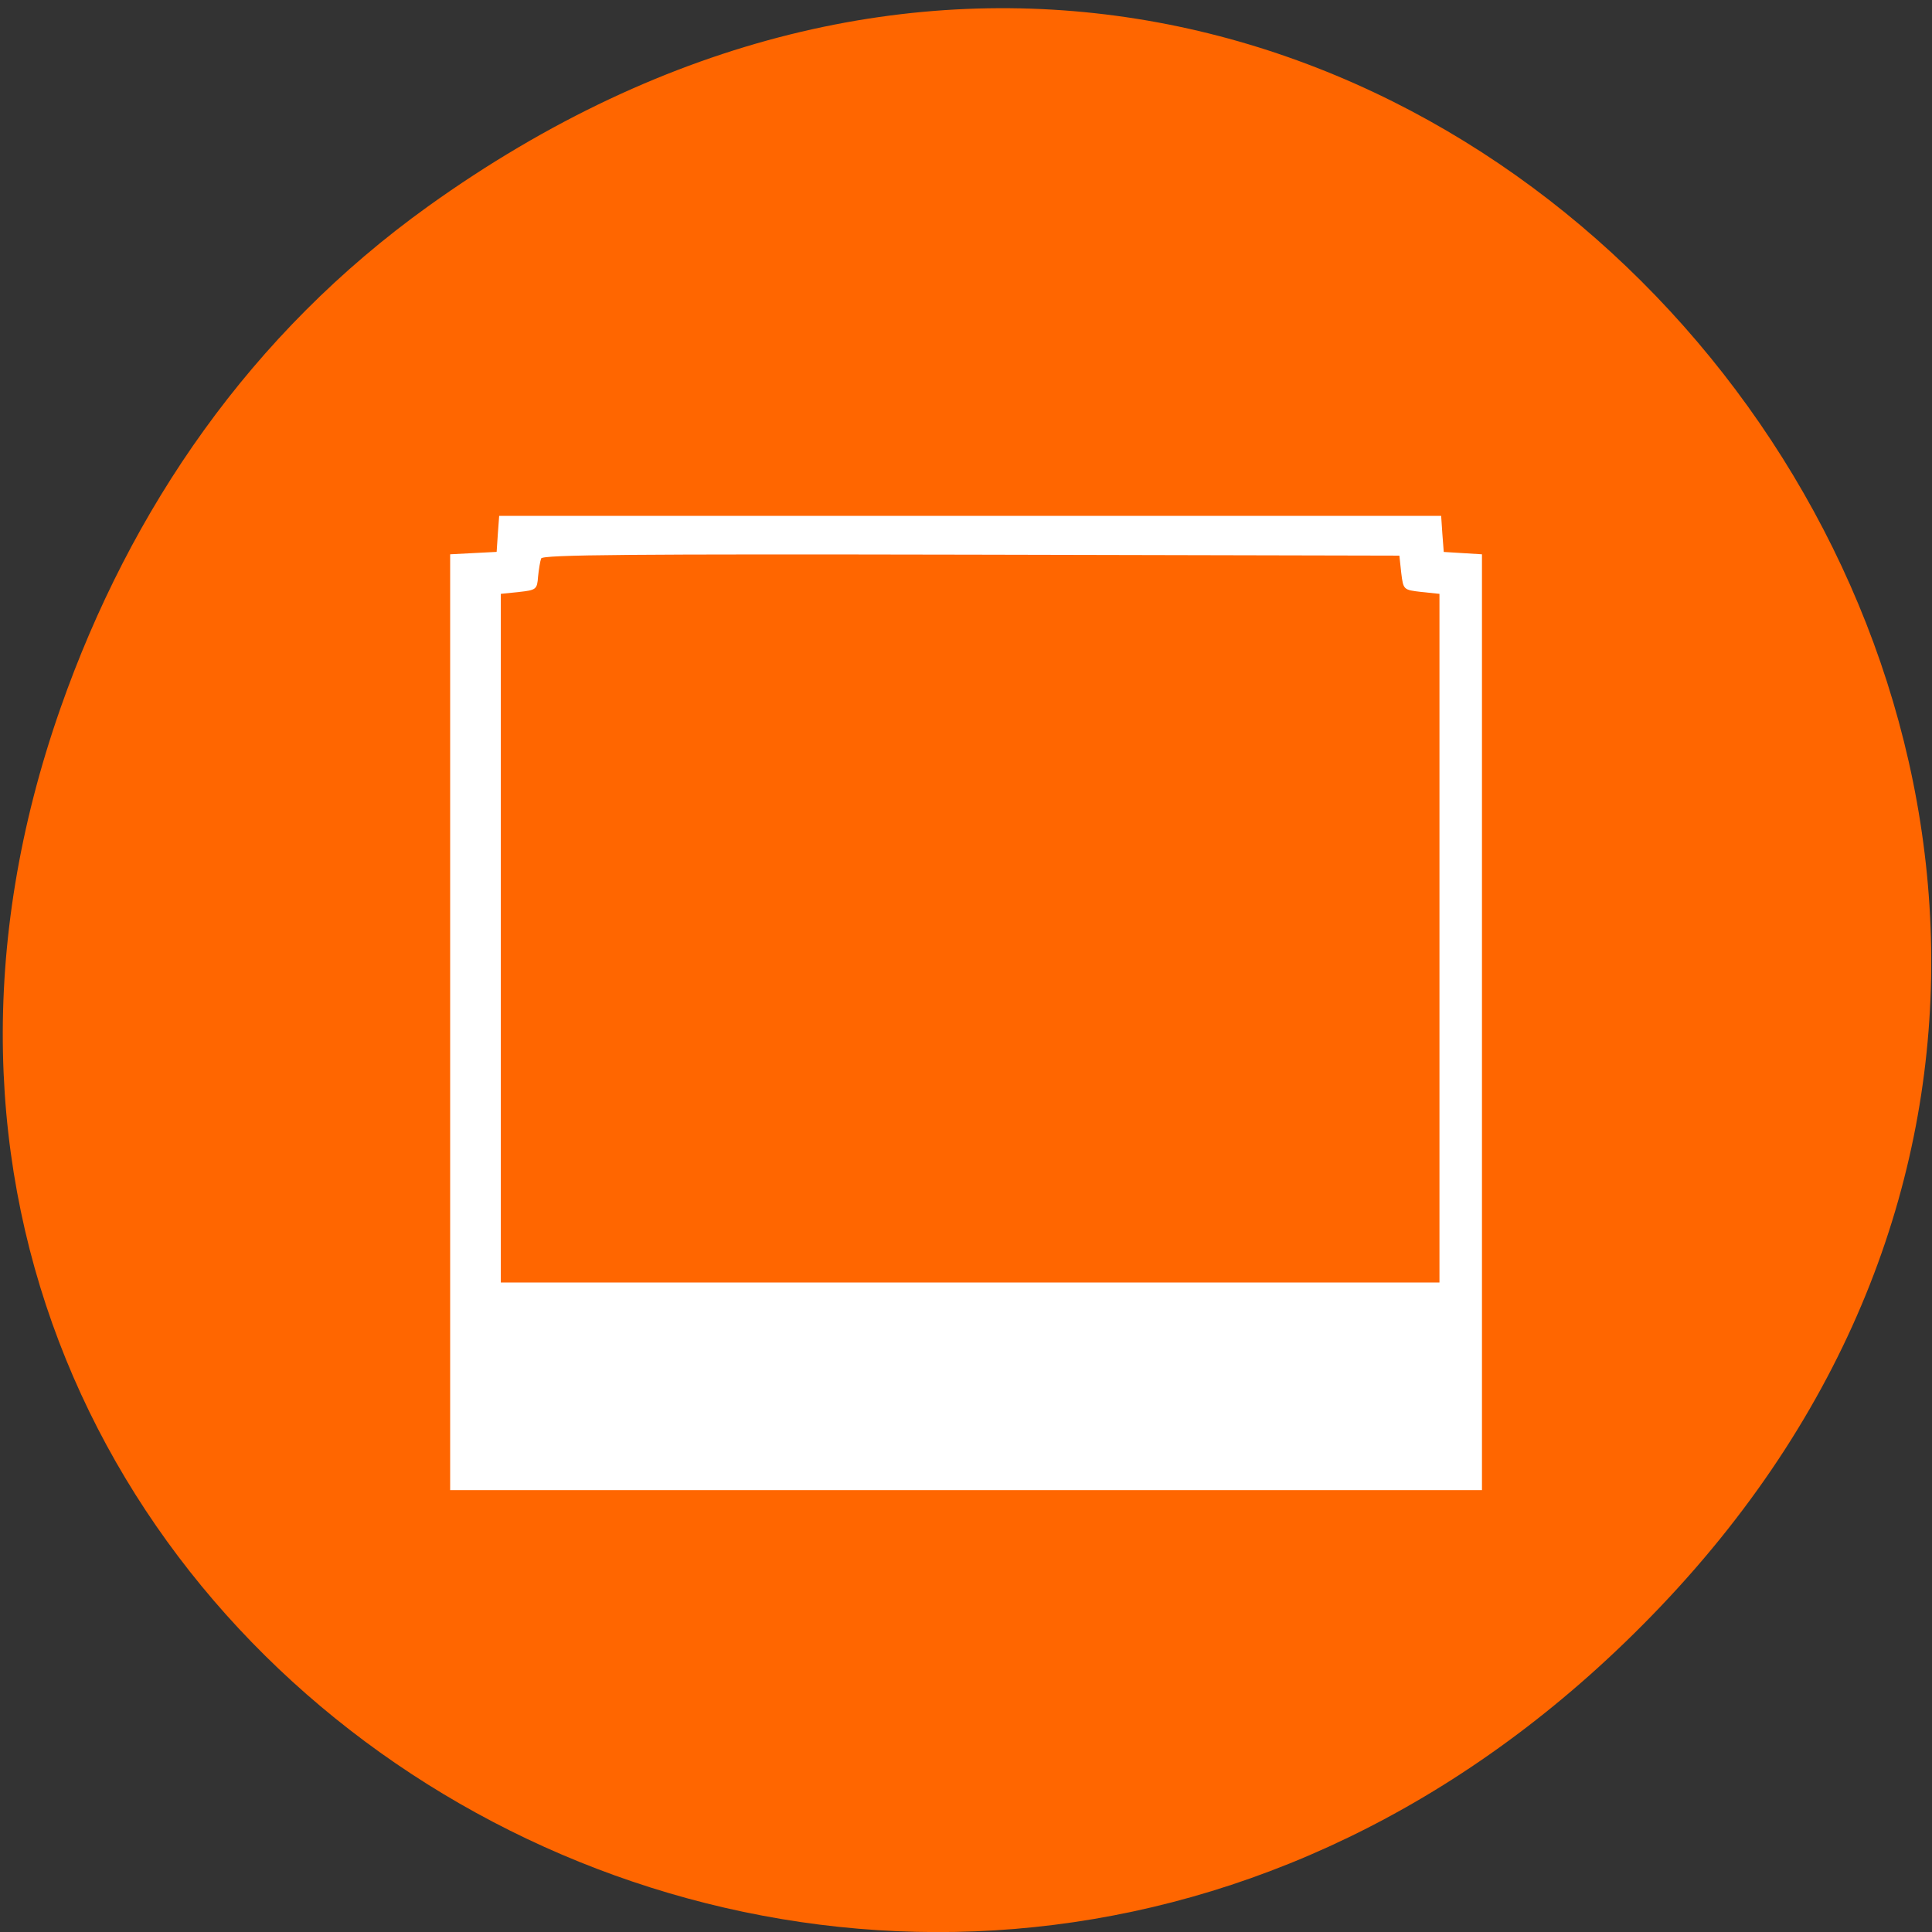 <svg xmlns="http://www.w3.org/2000/svg" viewBox="0 0 32 32"><rect x="0" y="0" width="32" height="32" fill="#333333" stroke="none"/><path d="m 7.09 3.418 c 15.977 -11.457 33.28 9.703 20.406 23.2 c -12.133 12.719 -32.05 0.93 -26.492 -14.895 c 1.16 -3.305 3.152 -6.199 6.086 -8.305" fill="#f60"/><path d="m 8.246 8.84 l -0.02 0.301 l -0.387 0.02 l -0.383 0.02 v 15.5 h 17.09 v -15.5 l -0.633 -0.039 l -0.023 -0.301 l -0.02 -0.297 h -15.602 m 14.941 0.945 c 0.035 0.281 0.035 0.281 0.336 0.316 l 0.297 0.031 v 11.406 h -15.547 v -11.406 l 0.301 -0.031 c 0.285 -0.031 0.301 -0.043 0.316 -0.254 c 0.012 -0.121 0.035 -0.258 0.051 -0.301 c 0.023 -0.063 1.48 -0.074 7.121 -0.063 l 7.094 0.016" fill="#fff"/></svg>